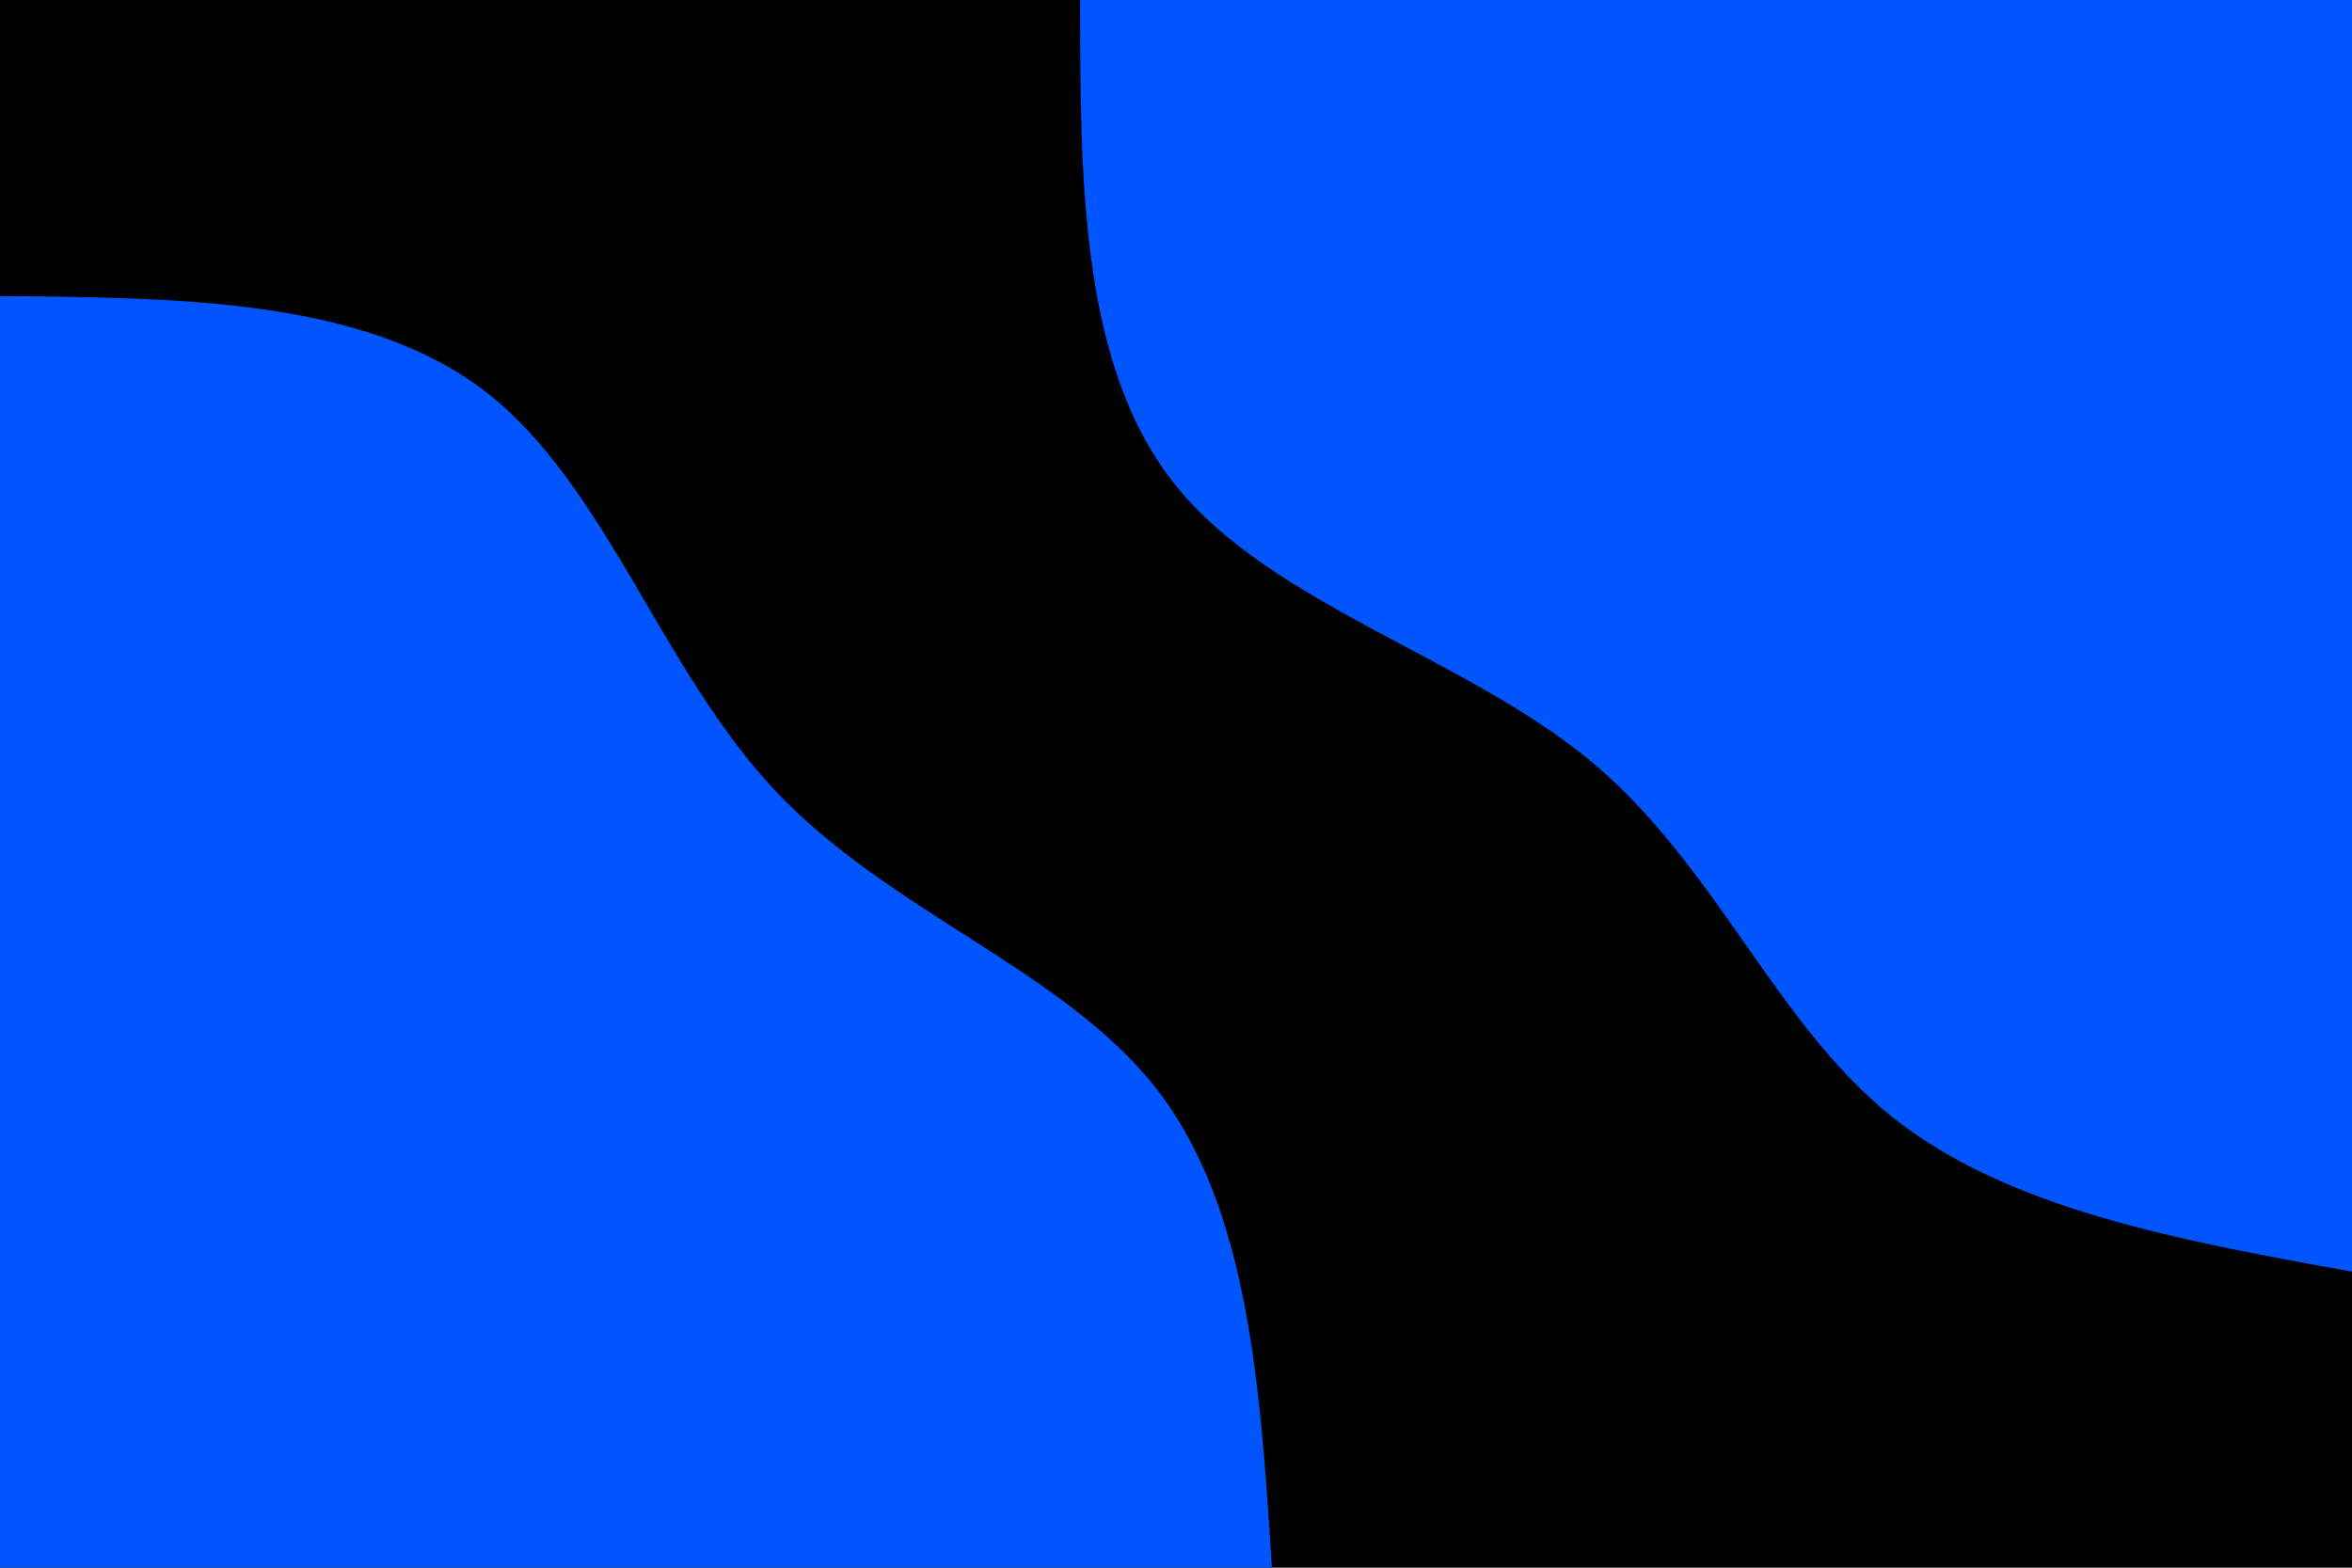 <svg id="visual" viewBox="0 0 900 600" width="900" height="600" xmlns="http://www.w3.org/2000/svg" xmlns:xlink="http://www.w3.org/1999/xlink" version="1.1"><rect x="0" y="0" width="900" height="600" fill="#000000"></rect><defs><linearGradient id="grad1_0" x1="33.3%" y1="0%" x2="100%" y2="100%"><stop offset="20%" stop-color="#000000" stop-opacity="1"></stop><stop offset="80%" stop-color="#000000" stop-opacity="1"></stop></linearGradient></defs><defs><linearGradient id="grad2_0" x1="0%" y1="0%" x2="66.7%" y2="100%"><stop offset="20%" stop-color="#000000" stop-opacity="1"></stop><stop offset="80%" stop-color="#000000" stop-opacity="1"></stop></linearGradient></defs><g transform="translate(900, 0)"><path d="M0 486.7C-66.3 474.7 -132.5 462.7 -176.8 426.8C-221.1 390.9 -243.4 331.2 -291.3 291.3C-339.3 251.5 -412.9 231.5 -449.7 186.3C-486.5 141 -486.6 70.5 -486.7 0L0 0Z" fill="#0055ff"></path></g><g transform="translate(0, 600)"><path d="M0 -486.7C70.3 -486.1 140.5 -485.4 186.3 -449.7C232 -414 253.2 -343.3 297 -297C340.8 -250.7 407.1 -228.7 442.5 -183.3C477.9 -137.9 482.3 -68.9 486.7 0L0 0Z" fill="#0055ff"></path></g></svg>